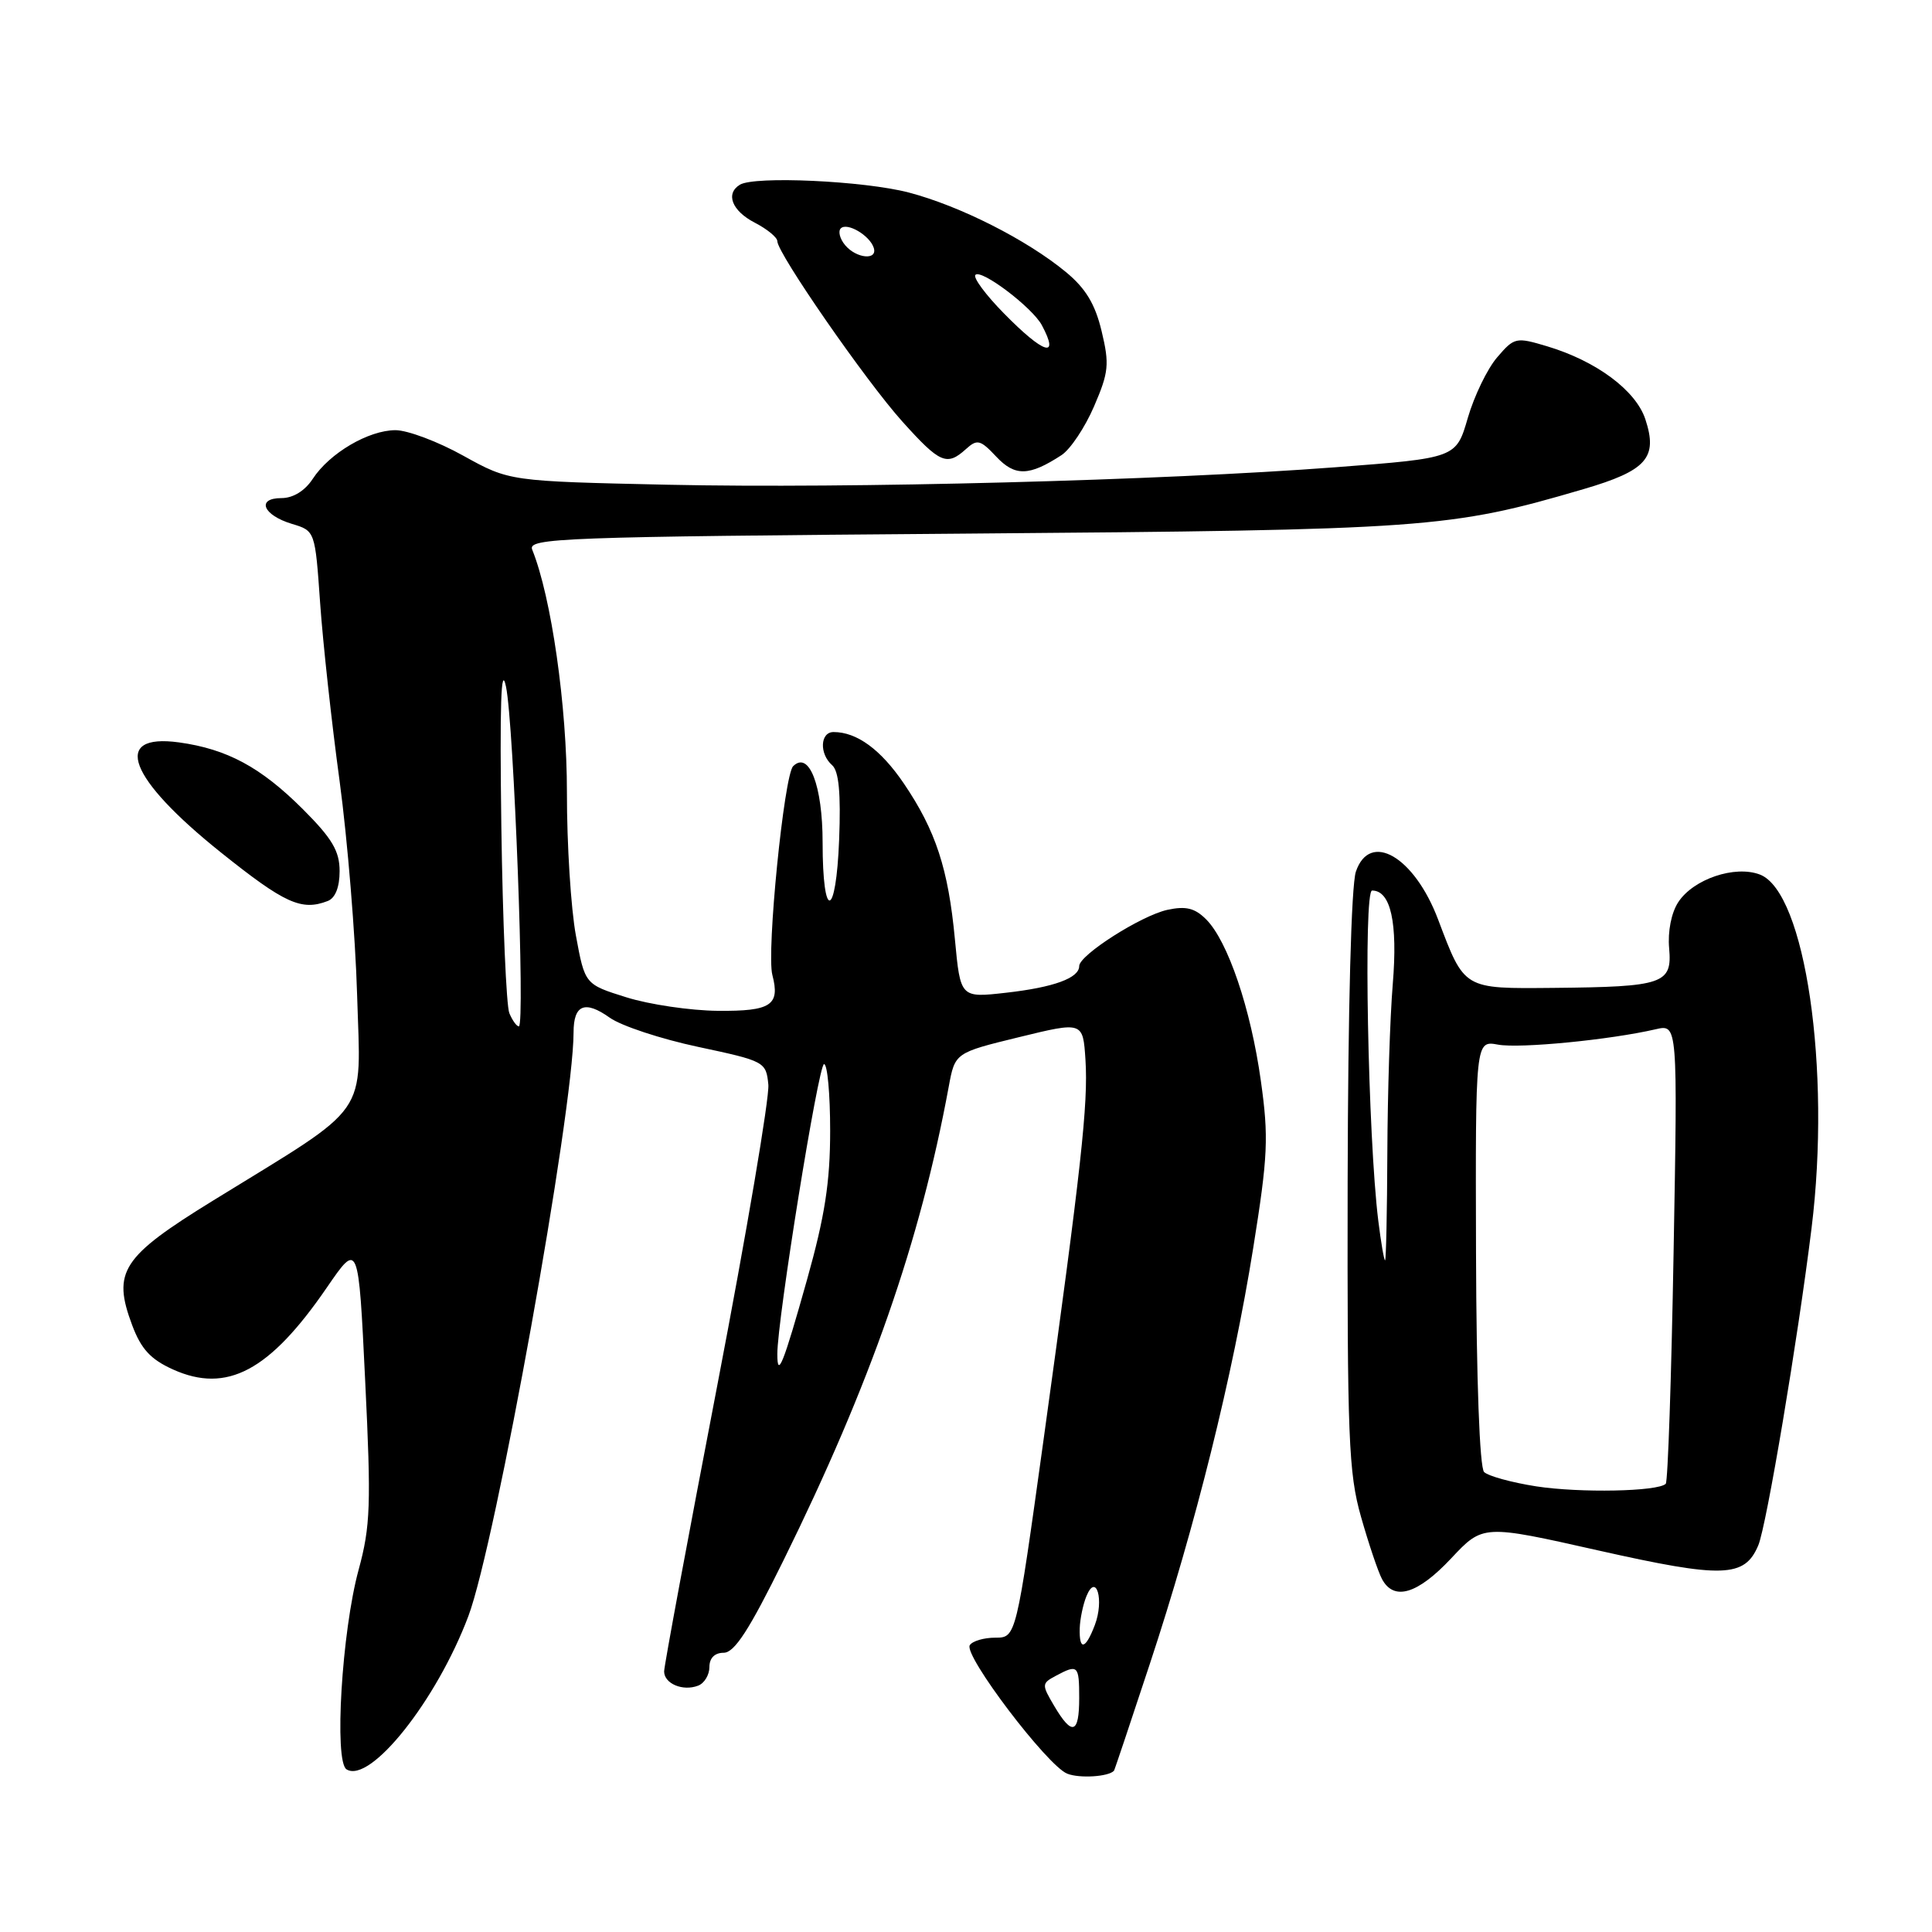 <?xml version="1.0" encoding="UTF-8" standalone="no"?>
<!DOCTYPE svg PUBLIC "-//W3C//DTD SVG 1.1//EN" "http://www.w3.org/Graphics/SVG/1.1/DTD/svg11.dtd" >
<svg xmlns="http://www.w3.org/2000/svg" xmlns:xlink="http://www.w3.org/1999/xlink" version="1.1" viewBox="0 0 256 256">
 <g >
 <path fill="currentColor"
d=" M 147.61 234.63 C 147.68 234.56 149.81 228.20 152.35 220.50 C 158.42 202.14 163.35 182.30 166.06 165.35 C 168.01 153.18 168.12 150.69 167.07 143.22 C 165.74 133.67 162.70 124.70 159.82 121.82 C 158.32 120.32 157.14 120.03 154.68 120.56 C 151.19 121.33 143.00 126.55 143.00 128.01 C 143.00 129.60 139.62 130.83 133.33 131.54 C 127.26 132.23 127.26 132.23 126.53 124.46 C 125.65 115.11 123.99 110.05 119.76 103.81 C 116.70 99.31 113.54 97.00 110.45 97.00 C 108.67 97.00 108.54 99.88 110.26 101.39 C 111.15 102.17 111.43 105.09 111.19 111.26 C 110.78 121.79 109.00 122.09 109.00 111.63 C 109.00 104.09 107.21 99.45 105.10 101.52 C 103.89 102.70 101.55 126.17 102.34 129.18 C 103.39 133.20 102.17 134.00 95.14 133.94 C 91.49 133.91 86.03 133.10 83.00 132.15 C 77.50 130.43 77.50 130.43 76.31 123.96 C 75.65 120.41 75.11 111.88 75.12 105.00 C 75.13 93.60 73.06 79.11 70.52 72.83 C 69.90 71.29 74.22 71.13 127.68 70.71 C 189.25 70.22 192.05 70.02 209.80 64.82 C 218.20 62.36 219.70 60.66 218.02 55.56 C 216.76 51.73 211.52 47.84 205.02 45.89 C 200.88 44.65 200.66 44.69 198.39 47.34 C 197.09 48.84 195.34 52.46 194.49 55.38 C 192.95 60.69 192.95 60.69 177.01 61.91 C 153.80 63.67 112.63 64.75 88.50 64.23 C 67.50 63.77 67.50 63.77 61.40 60.39 C 58.05 58.52 54.00 57.00 52.40 57.00 C 48.83 57.01 43.67 60.04 41.44 63.45 C 40.40 65.04 38.84 66.00 37.30 66.00 C 33.92 66.00 34.84 68.26 38.69 69.42 C 41.75 70.34 41.75 70.34 42.42 79.92 C 42.79 85.19 43.95 95.80 45.00 103.50 C 46.04 111.20 47.09 123.96 47.32 131.86 C 47.80 148.31 49.36 146.07 28.27 159.06 C 16.11 166.55 14.85 168.49 17.52 175.61 C 18.70 178.76 19.97 180.13 22.92 181.46 C 30.06 184.68 35.72 181.67 43.30 170.62 C 47.50 164.50 47.50 164.50 48.39 183.00 C 49.19 199.39 49.09 202.23 47.52 208.00 C 45.29 216.17 44.25 233.42 45.92 234.45 C 49.05 236.39 57.85 225.33 62.06 214.15 C 65.66 204.59 75.98 147.32 76.00 136.81 C 76.00 133.12 77.50 132.51 80.78 134.84 C 82.30 135.93 87.58 137.67 92.52 138.72 C 101.34 140.60 101.51 140.69 101.81 143.72 C 101.97 145.42 98.94 163.32 95.06 183.49 C 91.18 203.66 88.00 220.75 88.00 221.47 C 88.00 223.09 90.48 224.14 92.50 223.36 C 93.33 223.05 94.00 221.93 94.00 220.89 C 94.00 219.70 94.70 219.00 95.89 219.00 C 97.32 219.00 99.28 215.97 103.82 206.75 C 115.36 183.34 121.92 164.54 125.71 144.00 C 126.54 139.50 126.54 139.50 135.02 137.43 C 143.50 135.36 143.50 135.36 143.83 140.43 C 144.20 146.29 143.29 154.58 138.28 190.75 C 134.64 217.00 134.64 217.00 131.88 217.00 C 130.36 217.00 128.84 217.45 128.50 218.00 C 127.67 219.34 138.76 233.96 141.41 235.02 C 143.04 235.67 146.89 235.43 147.61 234.63 Z  M 192.28 206.50 C 196.50 202.00 196.50 202.00 211.82 205.45 C 228.30 209.15 231.17 209.06 232.98 204.77 C 234.07 202.20 238.22 177.48 240.04 162.74 C 242.65 141.68 239.20 118.17 233.19 115.88 C 229.88 114.62 224.38 116.48 222.38 119.54 C 221.46 120.94 220.97 123.43 221.17 125.65 C 221.59 130.37 220.43 130.76 205.87 130.90 C 193.86 131.01 194.08 131.15 190.55 121.82 C 187.40 113.50 181.51 110.07 179.66 115.50 C 179.05 117.32 178.62 133.49 178.57 156.50 C 178.51 190.49 178.69 195.18 180.34 200.98 C 181.35 204.54 182.60 208.25 183.12 209.23 C 184.70 212.18 187.83 211.24 192.28 206.50 Z  M 43.42 119.39 C 44.42 119.01 45.00 117.57 45.00 115.44 C 45.00 112.77 44.02 111.11 40.13 107.22 C 34.56 101.66 30.09 99.25 23.71 98.37 C 14.71 97.14 17.00 103.14 29.29 112.97 C 37.73 119.72 39.95 120.73 43.42 119.39 Z  M 140.65 60.31 C 141.83 59.54 143.77 56.63 144.97 53.84 C 146.92 49.32 147.02 48.26 145.97 43.88 C 145.11 40.28 143.85 38.20 141.23 36.04 C 136.04 31.76 127.20 27.29 120.42 25.51 C 114.48 23.96 99.96 23.29 98.03 24.48 C 96.10 25.67 96.99 27.94 100.00 29.50 C 101.65 30.35 103.00 31.46 103.00 31.96 C 103.00 33.55 114.75 50.51 119.56 55.85 C 124.55 61.40 125.46 61.80 128.00 59.50 C 129.48 58.16 129.90 58.26 132.01 60.51 C 134.49 63.15 136.37 63.10 140.65 60.31 Z  M 139.69 226.05 C 138.01 223.21 138.02 223.06 139.91 222.05 C 142.83 220.49 143.00 220.65 143.00 225.00 C 143.00 229.76 142.06 230.06 139.69 226.05 Z  M 143.07 215.75 C 143.11 214.51 143.51 212.60 143.96 211.50 C 145.26 208.33 146.33 212.01 145.07 215.33 C 143.83 218.59 142.98 218.77 143.07 215.75 Z  M 103.00 179.42 C 102.99 174.90 108.45 141.00 109.19 141.00 C 109.64 141.00 110.00 144.97 110.00 149.83 C 110.00 156.63 109.30 161.15 106.94 169.55 C 103.79 180.77 103.00 182.74 103.00 179.42 Z  M 67.49 134.25 C 67.09 133.29 66.61 122.15 66.43 109.50 C 66.21 93.36 66.39 87.84 67.05 91.00 C 68.09 95.98 69.60 136.00 68.75 136.00 C 68.46 136.00 67.89 135.21 67.49 134.25 Z  M 203.56 196.95 C 200.30 196.44 197.18 195.58 196.65 195.05 C 196.06 194.46 195.63 182.85 195.58 165.97 C 195.50 137.87 195.50 137.87 198.50 138.42 C 201.37 138.95 213.31 137.79 219.40 136.38 C 222.30 135.71 222.30 135.71 221.76 165.91 C 221.47 182.52 221.00 196.34 220.72 196.61 C 219.69 197.64 209.33 197.84 203.56 196.95 Z  M 182.63 161.75 C 181.26 150.68 180.64 118.00 181.81 118.00 C 184.28 118.00 185.22 122.24 184.55 130.38 C 184.18 134.85 183.86 144.91 183.83 152.75 C 183.80 160.59 183.66 167.00 183.53 167.00 C 183.39 167.00 182.99 164.64 182.63 161.75 Z  M 133.02 41.52 C 130.60 39.06 128.90 36.76 129.25 36.42 C 130.04 35.63 136.79 40.74 138.05 43.09 C 140.46 47.59 138.32 46.92 133.02 41.52 Z  M 111.98 32.48 C 111.28 31.64 111.03 30.64 111.41 30.26 C 112.24 29.43 115.23 31.18 115.77 32.82 C 116.34 34.53 113.47 34.27 111.98 32.48 Z "/>
</g>
</svg>